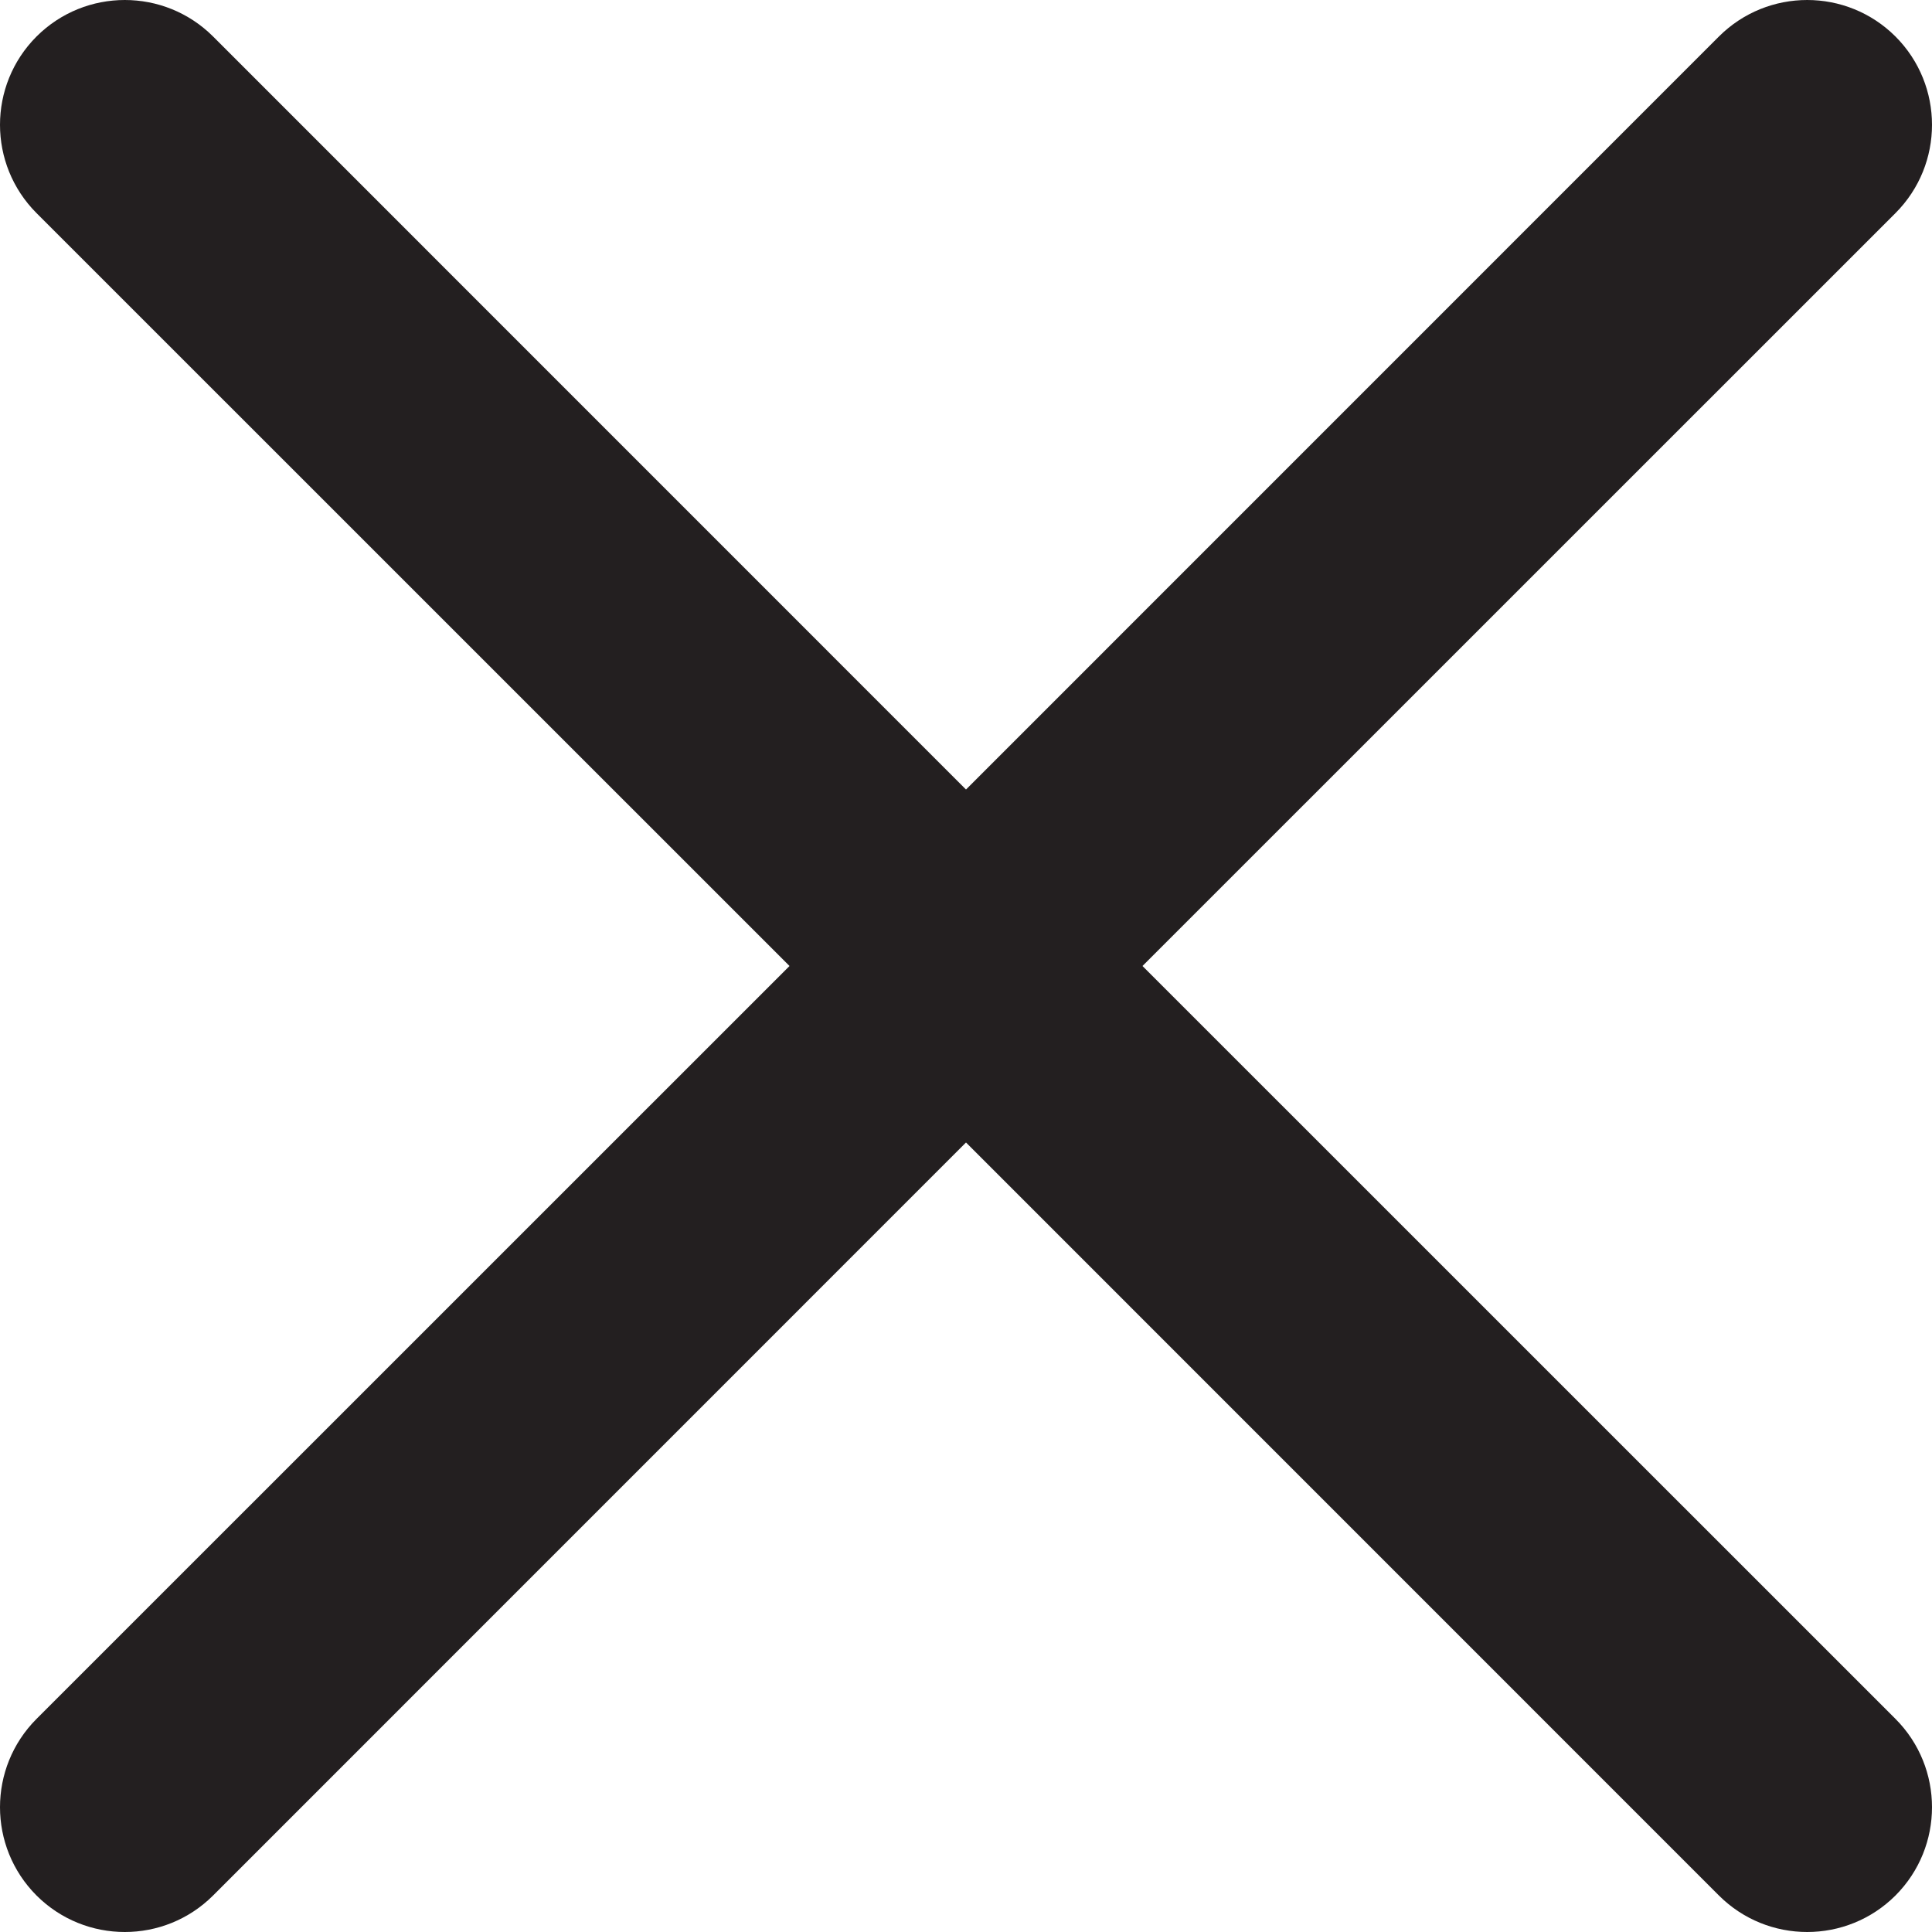 <svg width="20" height="20" viewBox="0 0 20 20" fill="none" xmlns="http://www.w3.org/2000/svg">
<path fill-rule="evenodd" clip-rule="evenodd" d="M19.622 2.206C20.126 1.701 20.126 0.883 19.622 0.378C19.117 -0.126 18.299 -0.126 17.794 0.378L10 8.173L2.206 0.378C1.701 -0.126 0.883 -0.126 0.378 0.378C-0.126 0.883 -0.126 1.701 0.378 2.206L8.173 10L0.378 17.794C-0.126 18.299 -0.126 19.117 0.378 19.622C0.883 20.126 1.701 20.126 2.206 19.622L10 11.827L17.794 19.622C18.299 20.126 19.117 20.126 19.622 19.622C20.126 19.117 20.126 18.299 19.622 17.794L11.827 10L19.622 2.206Z" fill="#231F20"/>
</svg>
